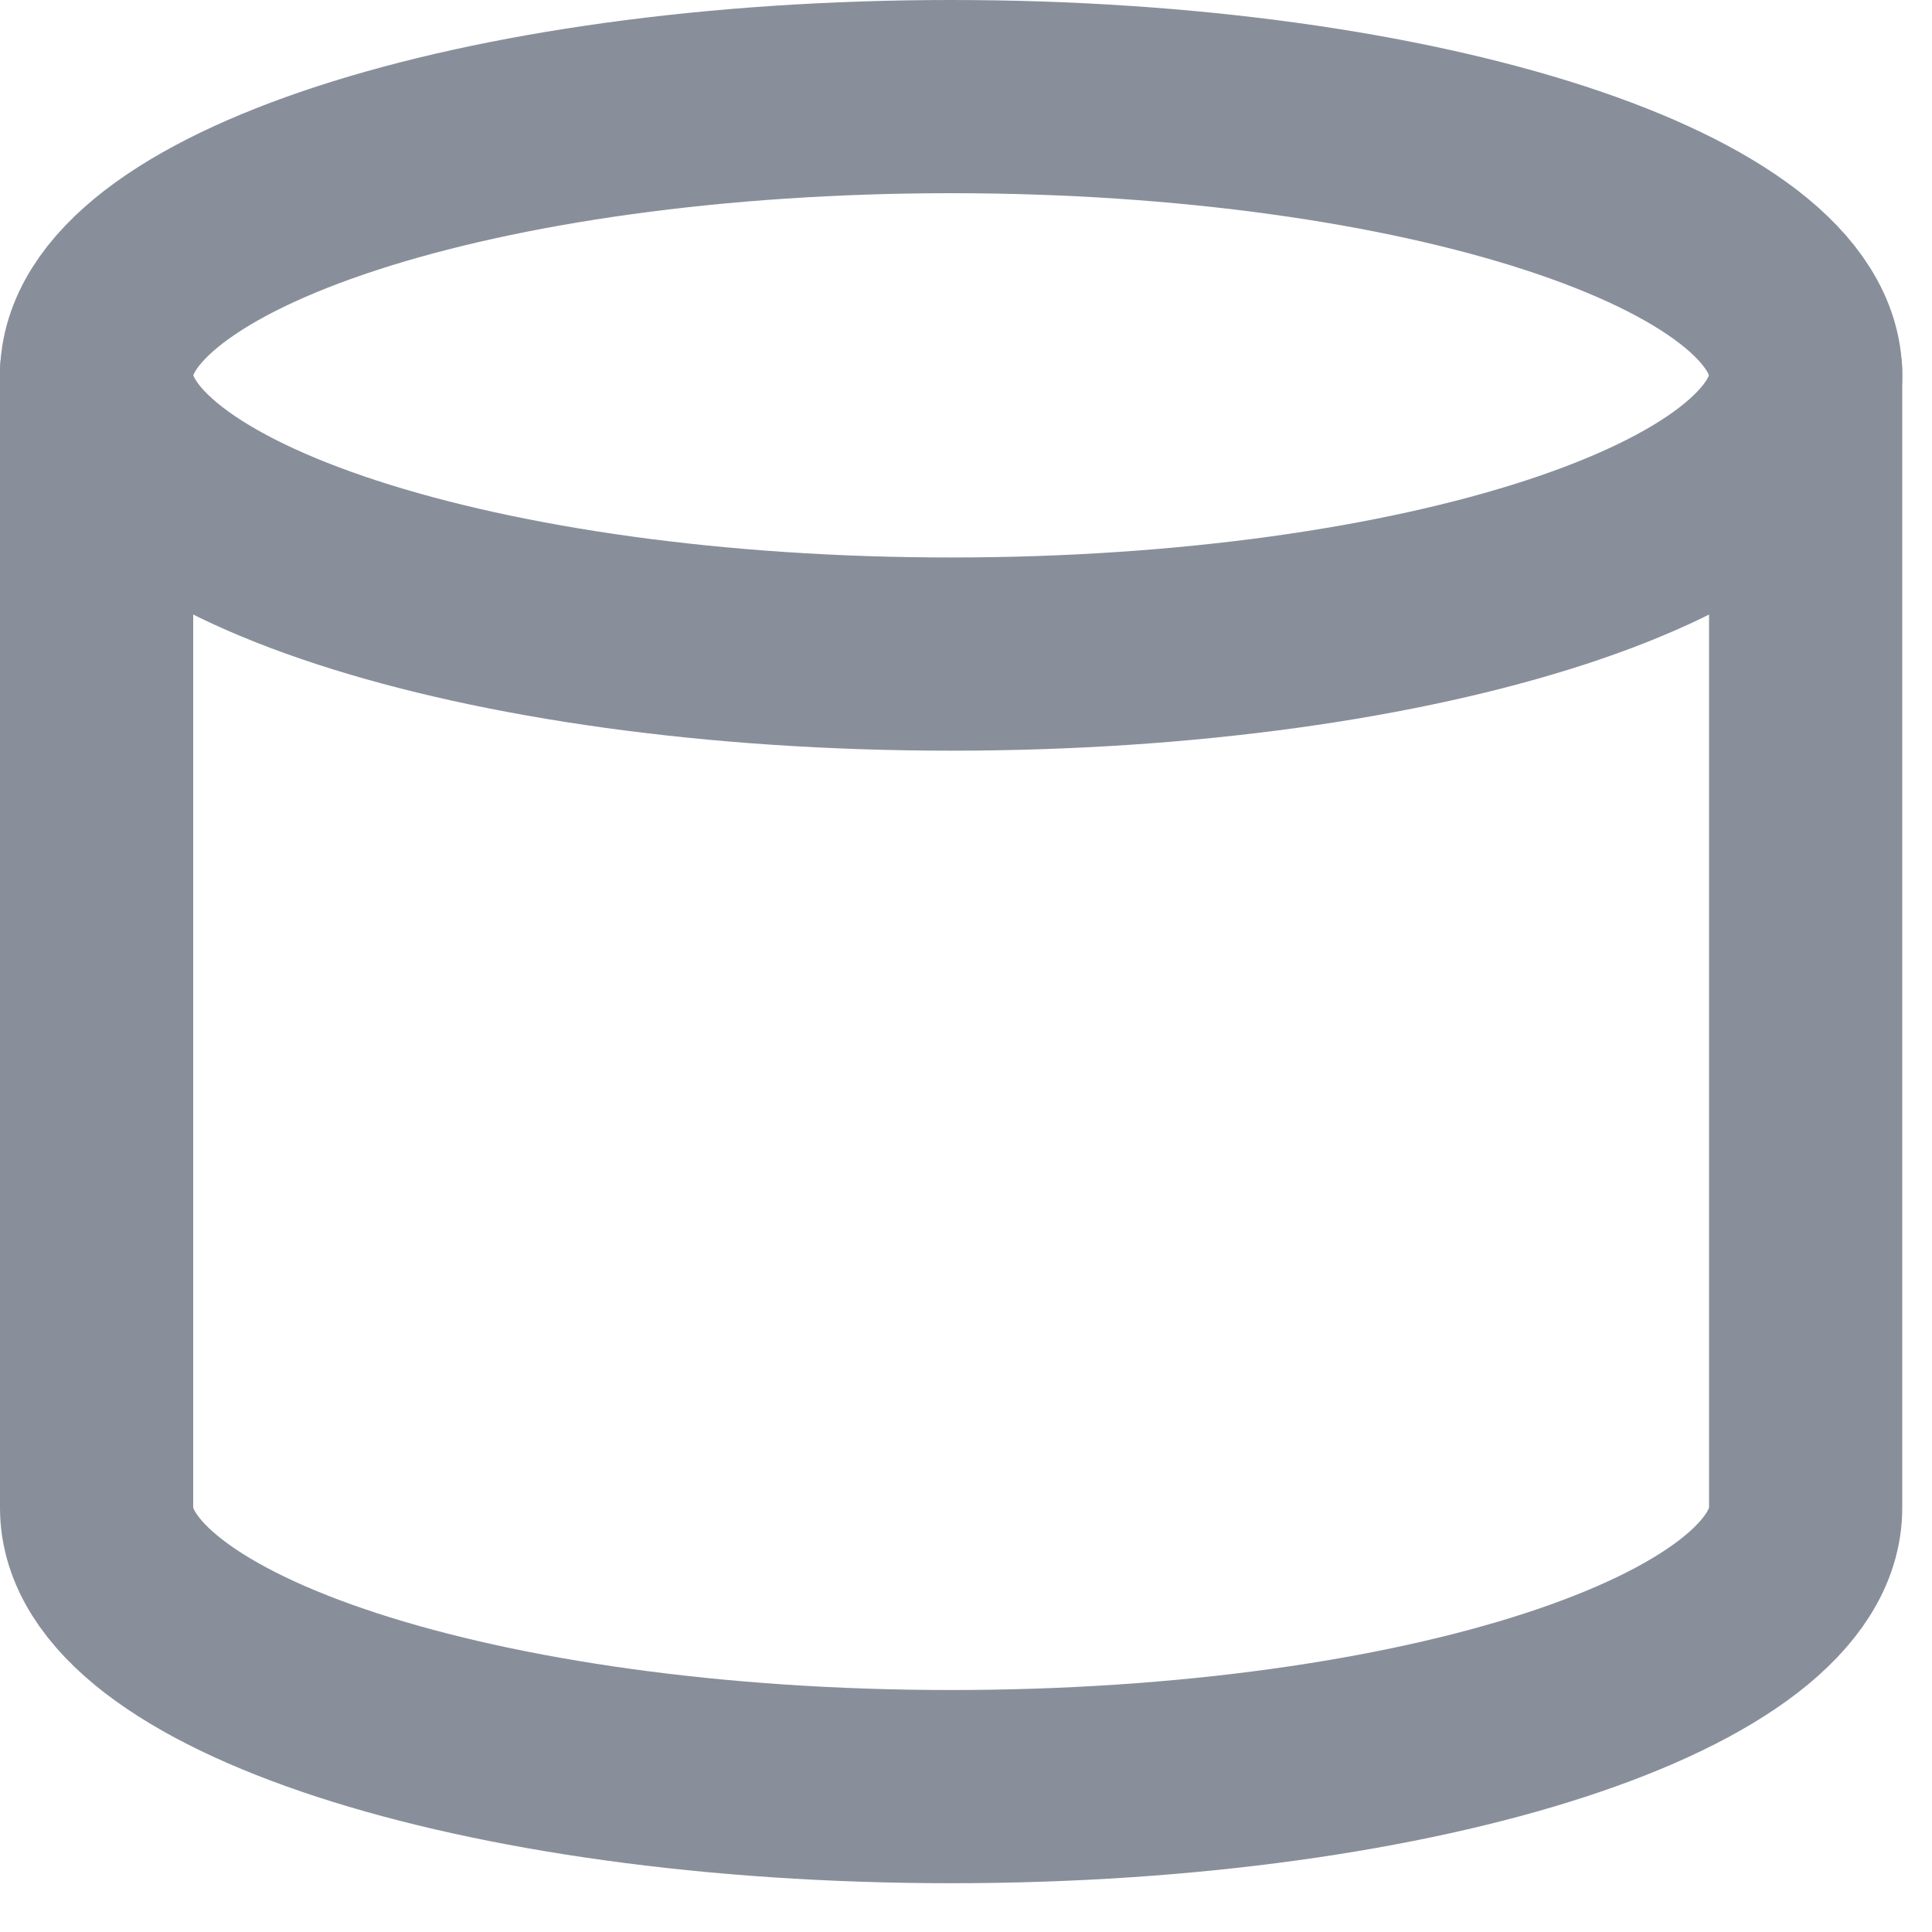 <?xml version="1.0" encoding="UTF-8"?>
<svg width="20px" height="20px" viewBox="0 0 20 20" version="1.1" xmlns="http://www.w3.org/2000/svg" xmlns:xlink="http://www.w3.org/1999/xlink">
    <!-- Generator: Sketch 48.2 (47327) - http://www.bohemiancoding.com/sketch -->
    <title>icn_recepit</title>
    <desc>Created with Sketch.</desc>
    <defs></defs>
    <g id="A.1.0-Dashboard---One-Card" stroke="none" stroke-width="1" fill="none" fill-rule="evenodd" transform="translate(-483, -190)" stroke-linecap="round" stroke-linejoin="round">
        <g id="---Receipt" transform="translate(483, 190)" stroke="#888F9B" stroke-width="2">
            <g id="Icon/20x20/recepit">
                <g id="icn_receipt" transform="translate(1, 1)">
                    <path d="M17.692,2.885 C17.692,4.479 13.732,5.771 8.846,5.771 C3.961,5.771 0,4.479 0,2.885 C0,1.292 3.961,0 8.846,0 C13.732,0 17.692,1.292 17.692,2.885 Z" id="Stroke-1444"></path>
                    <path d="M17.692,2.846 L17.692,14.61 C17.692,16.203 13.732,17.495 8.846,17.495 C3.961,17.495 0,16.203 0,14.61 L0,2.846" id="Stroke-1446"></path>
                </g>
            </g>
        </g>
    </g>
</svg>
